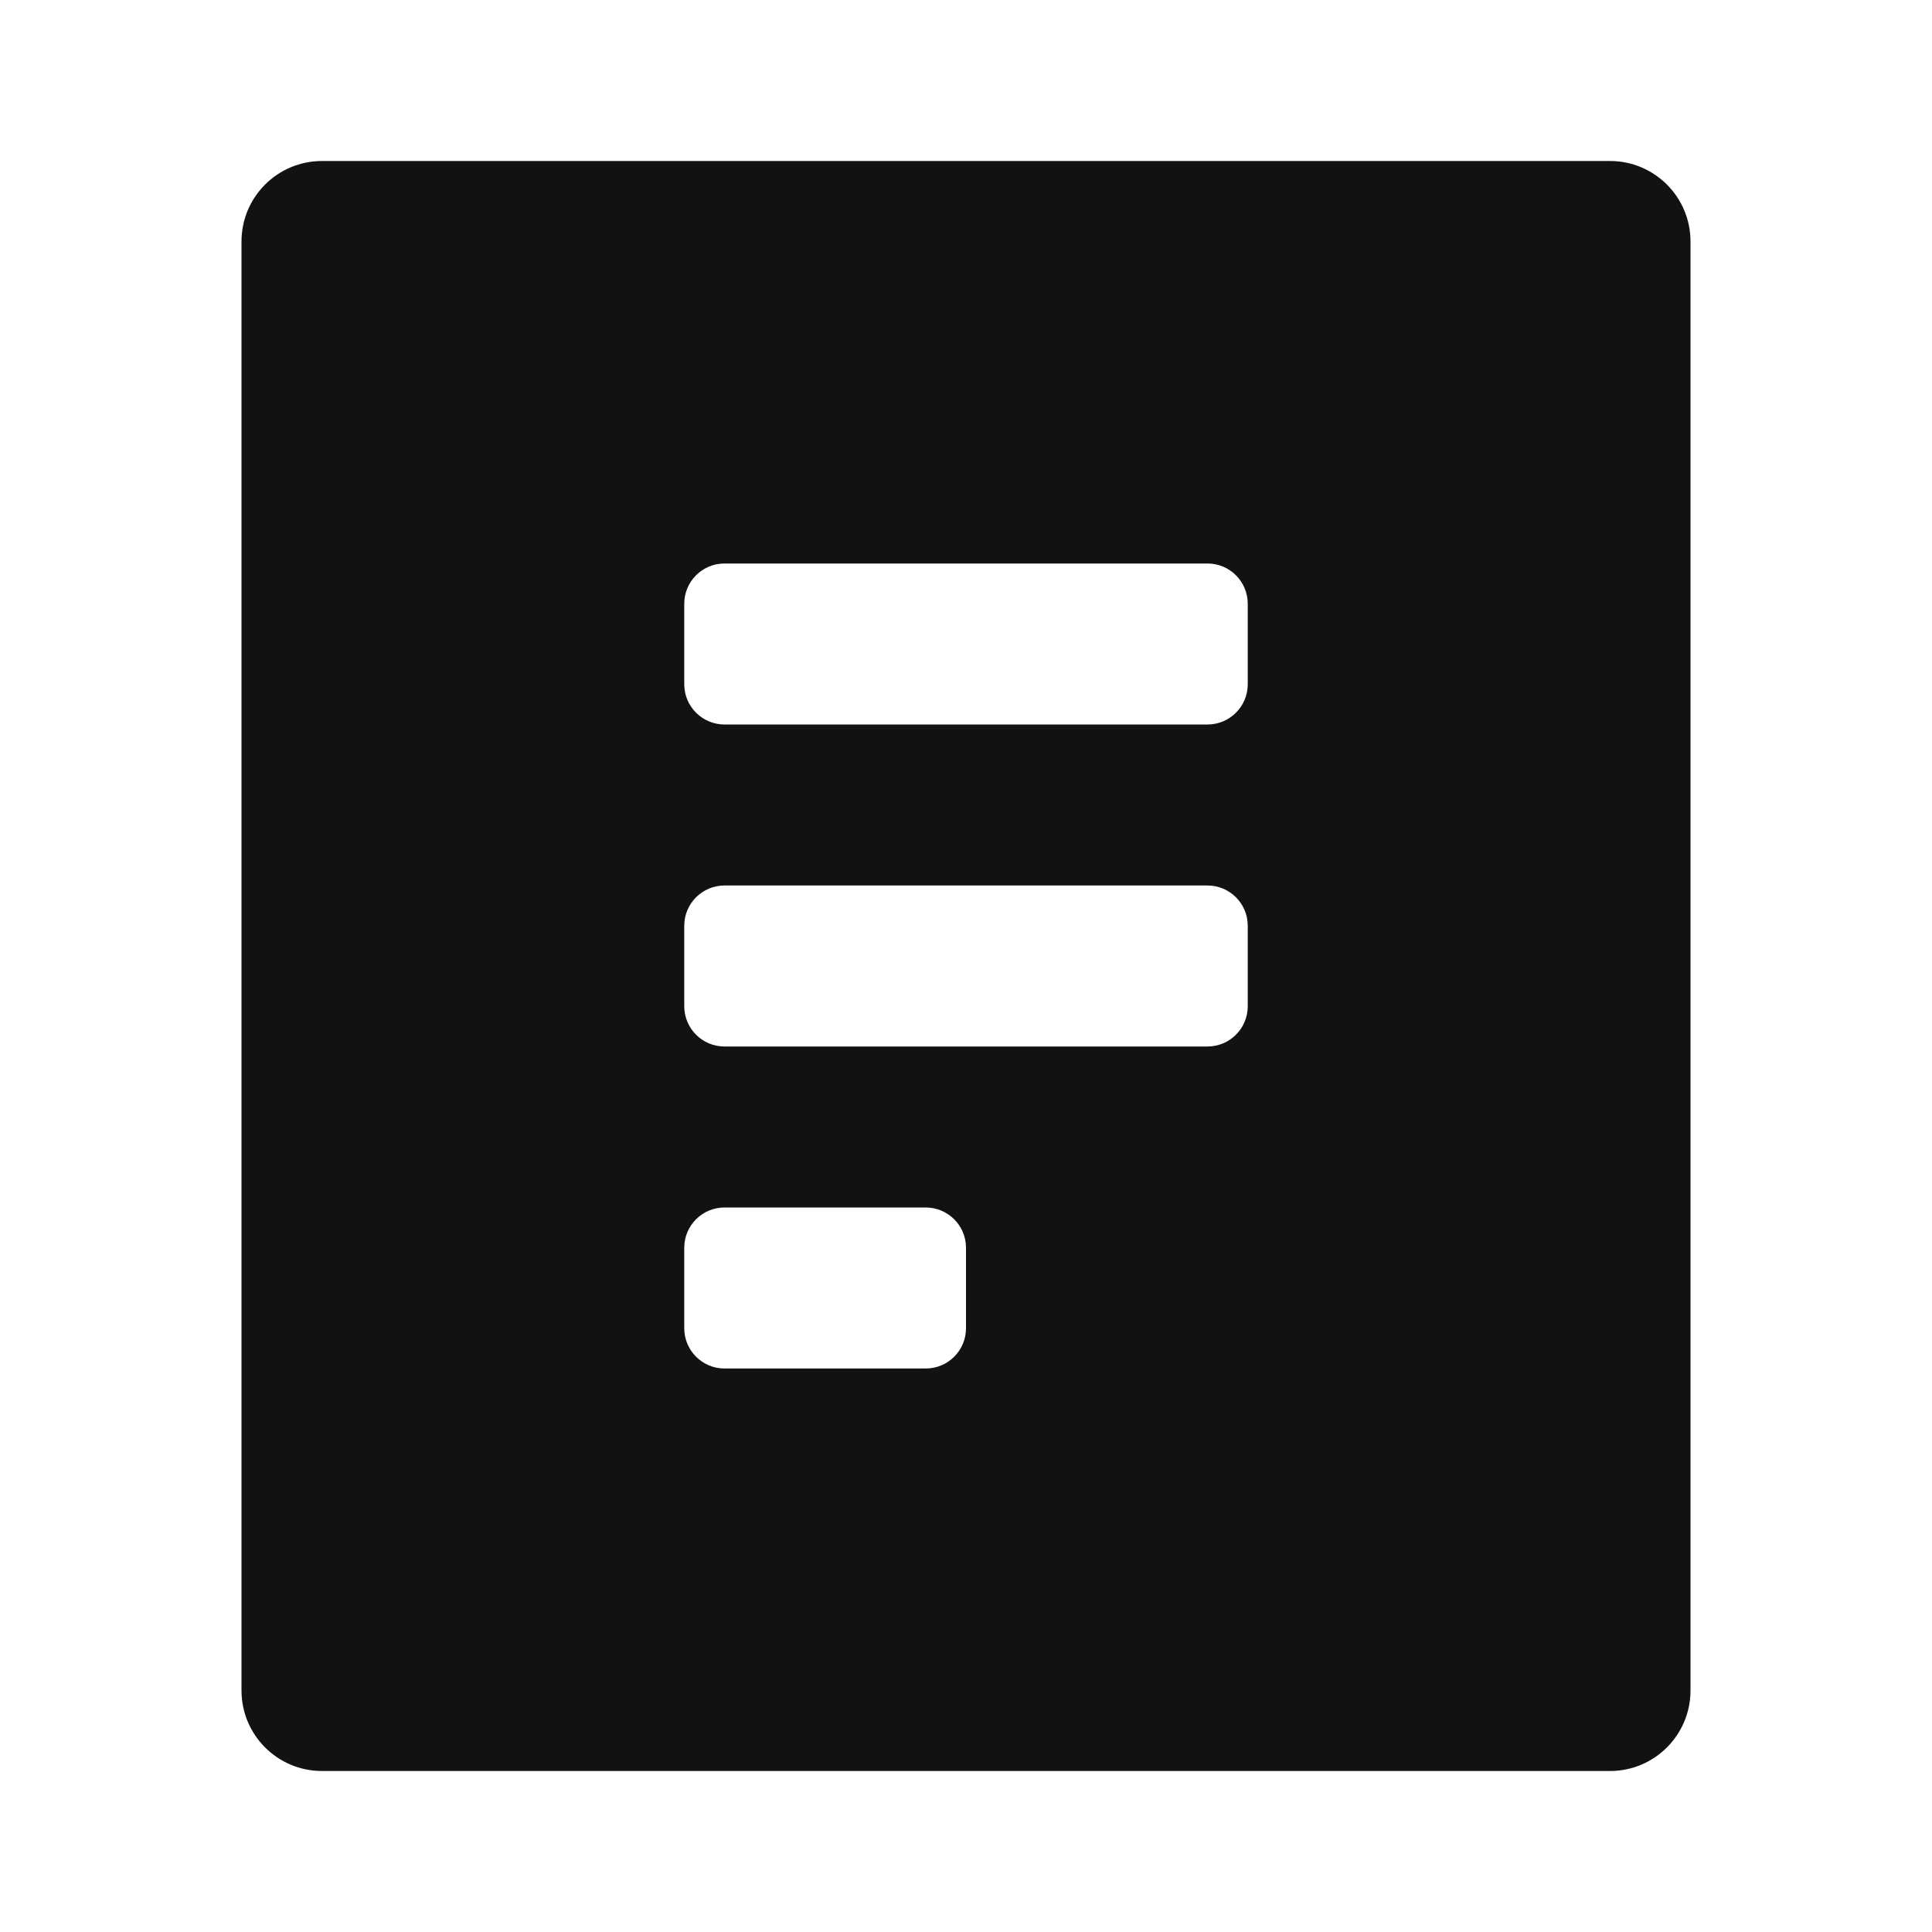 <svg width="48" height="48" viewBox="0 0 48 48" fill="none" xmlns="http://www.w3.org/2000/svg">
<path fill-rule="evenodd" clip-rule="evenodd" d="M8 4C6.895 4 6 4.895 6 6V42C6 43.105 6.895 44 8 44H40C41.105 44 42 43.105 42 42V6C42 4.895 41.105 4 40 4H8ZM18 14C17.448 14 17 14.448 17 15V17C17 17.552 17.448 18 18 18H30C30.552 18 31 17.552 31 17V15C31 14.448 30.552 14 30 14H18ZM18 22C17.448 22 17 22.448 17 23V25C17 25.552 17.448 26 18 26H30C30.552 26 31 25.552 31 25V23C31 22.448 30.552 22 30 22H18ZM17 31C17 30.448 17.448 30 18 30H23C23.552 30 24 30.448 24 31V33C24 33.552 23.552 34 23 34H18C17.448 34 17 33.552 17 33V31Z" fill="#131212"/>
</svg>
